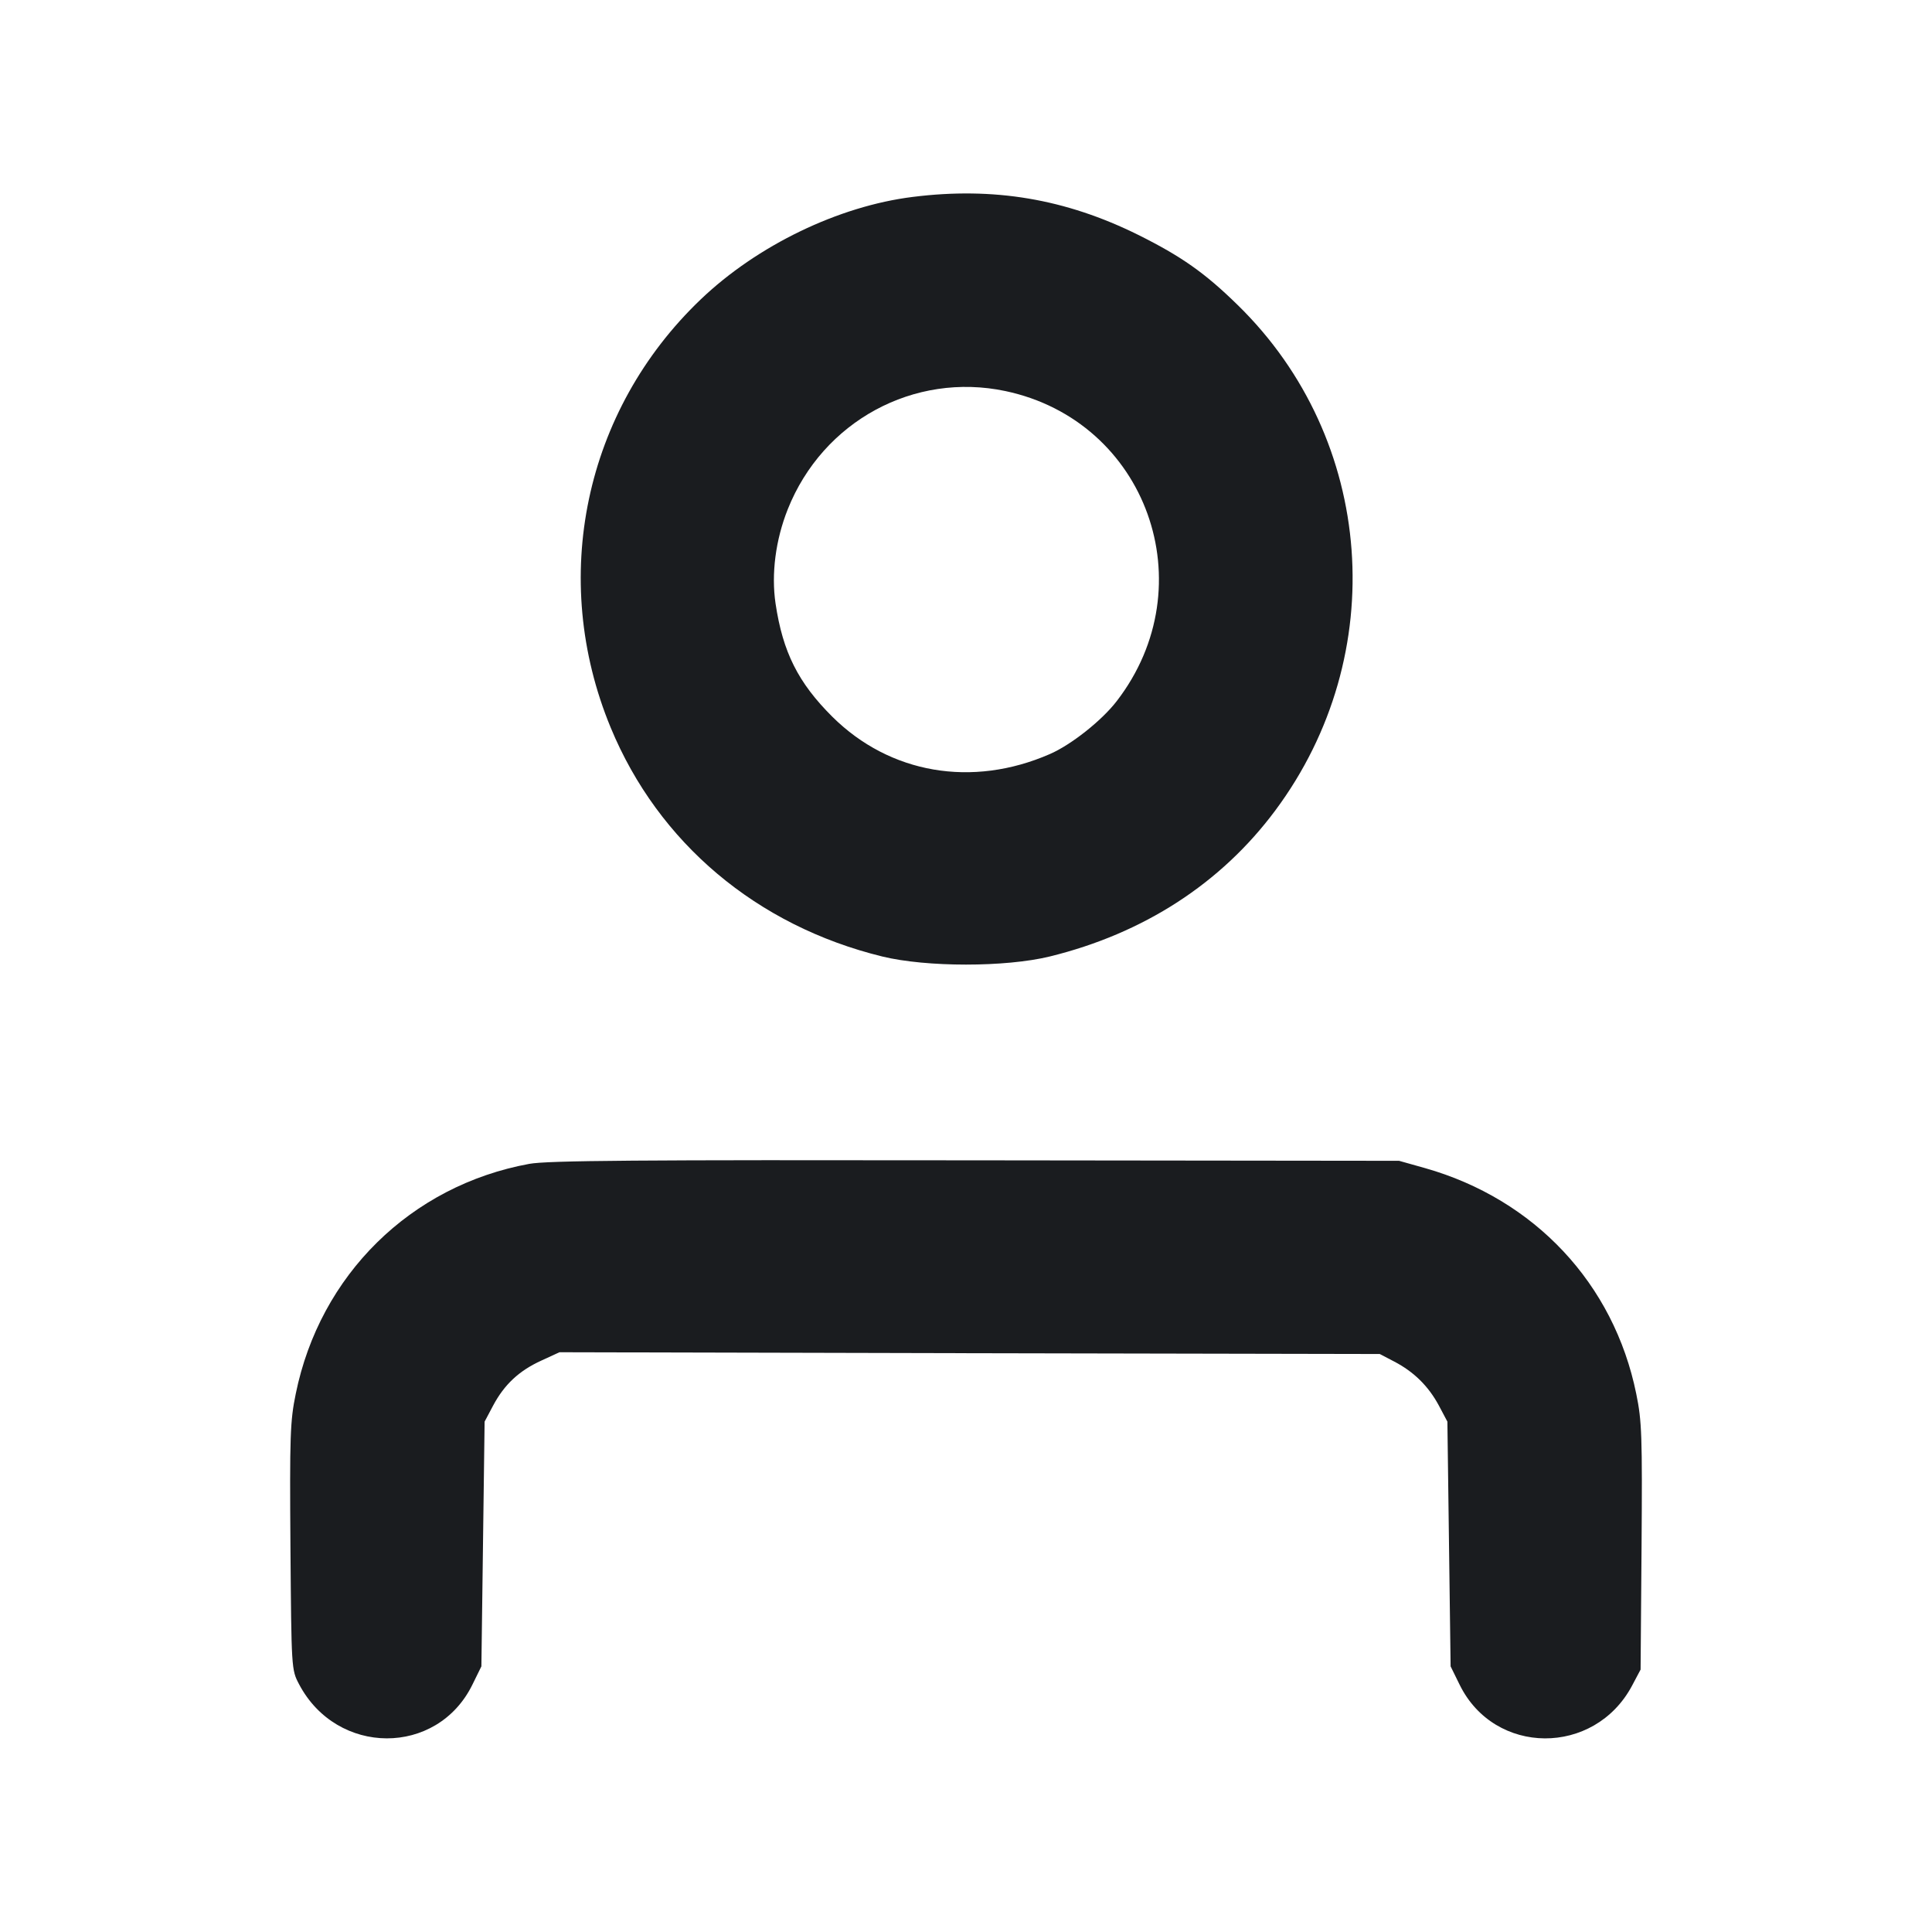 <svg width="12" height="12" viewBox="0 0 12 12" fill="none" xmlns="http://www.w3.org/2000/svg"><path d="M5.670 1.223 C 5.209 1.280,4.704 1.524,4.353 1.859 C 3.629 2.550,3.410 3.593,3.793 4.519 C 4.089 5.235,4.700 5.750,5.480 5.941 C 5.755 6.008,6.245 6.008,6.520 5.941 C 7.103 5.798,7.584 5.487,7.921 5.034 C 8.641 4.067,8.542 2.729,7.688 1.895 C 7.484 1.695,7.337 1.592,7.070 1.459 C 6.618 1.235,6.172 1.160,5.670 1.223 M6.245 2.429 C 7.123 2.615,7.490 3.637,6.936 4.355 C 6.843 4.476,6.652 4.627,6.520 4.684 C 6.038 4.894,5.527 4.806,5.170 4.452 C 4.958 4.241,4.862 4.051,4.817 3.748 C 4.790 3.565,4.817 3.354,4.893 3.163 C 5.111 2.616,5.677 2.309,6.245 2.429 M3.287 7.229 C 2.551 7.364,1.987 7.919,1.837 8.657 C 1.802 8.826,1.799 8.920,1.804 9.607 C 1.810 10.364,1.810 10.371,1.857 10.460 C 2.092 10.908,2.715 10.910,2.934 10.464 L 2.990 10.350 3.000 9.590 L 3.010 8.830 3.063 8.730 C 3.133 8.599,3.224 8.514,3.362 8.451 L 3.475 8.399 6.022 8.405 L 8.570 8.410 8.660 8.457 C 8.783 8.521,8.873 8.611,8.937 8.730 L 8.990 8.830 9.000 9.590 L 9.010 10.350 9.066 10.464 C 9.283 10.906,9.903 10.909,10.137 10.470 L 10.190 10.370 10.196 9.607 C 10.201 8.920,10.198 8.826,10.163 8.657 C 10.024 7.973,9.532 7.448,8.850 7.255 L 8.690 7.210 6.060 7.207 C 3.964 7.204,3.401 7.208,3.287 7.229 " fill="#1A1C1F" stroke="none" fill-rule="evenodd"></path></svg>